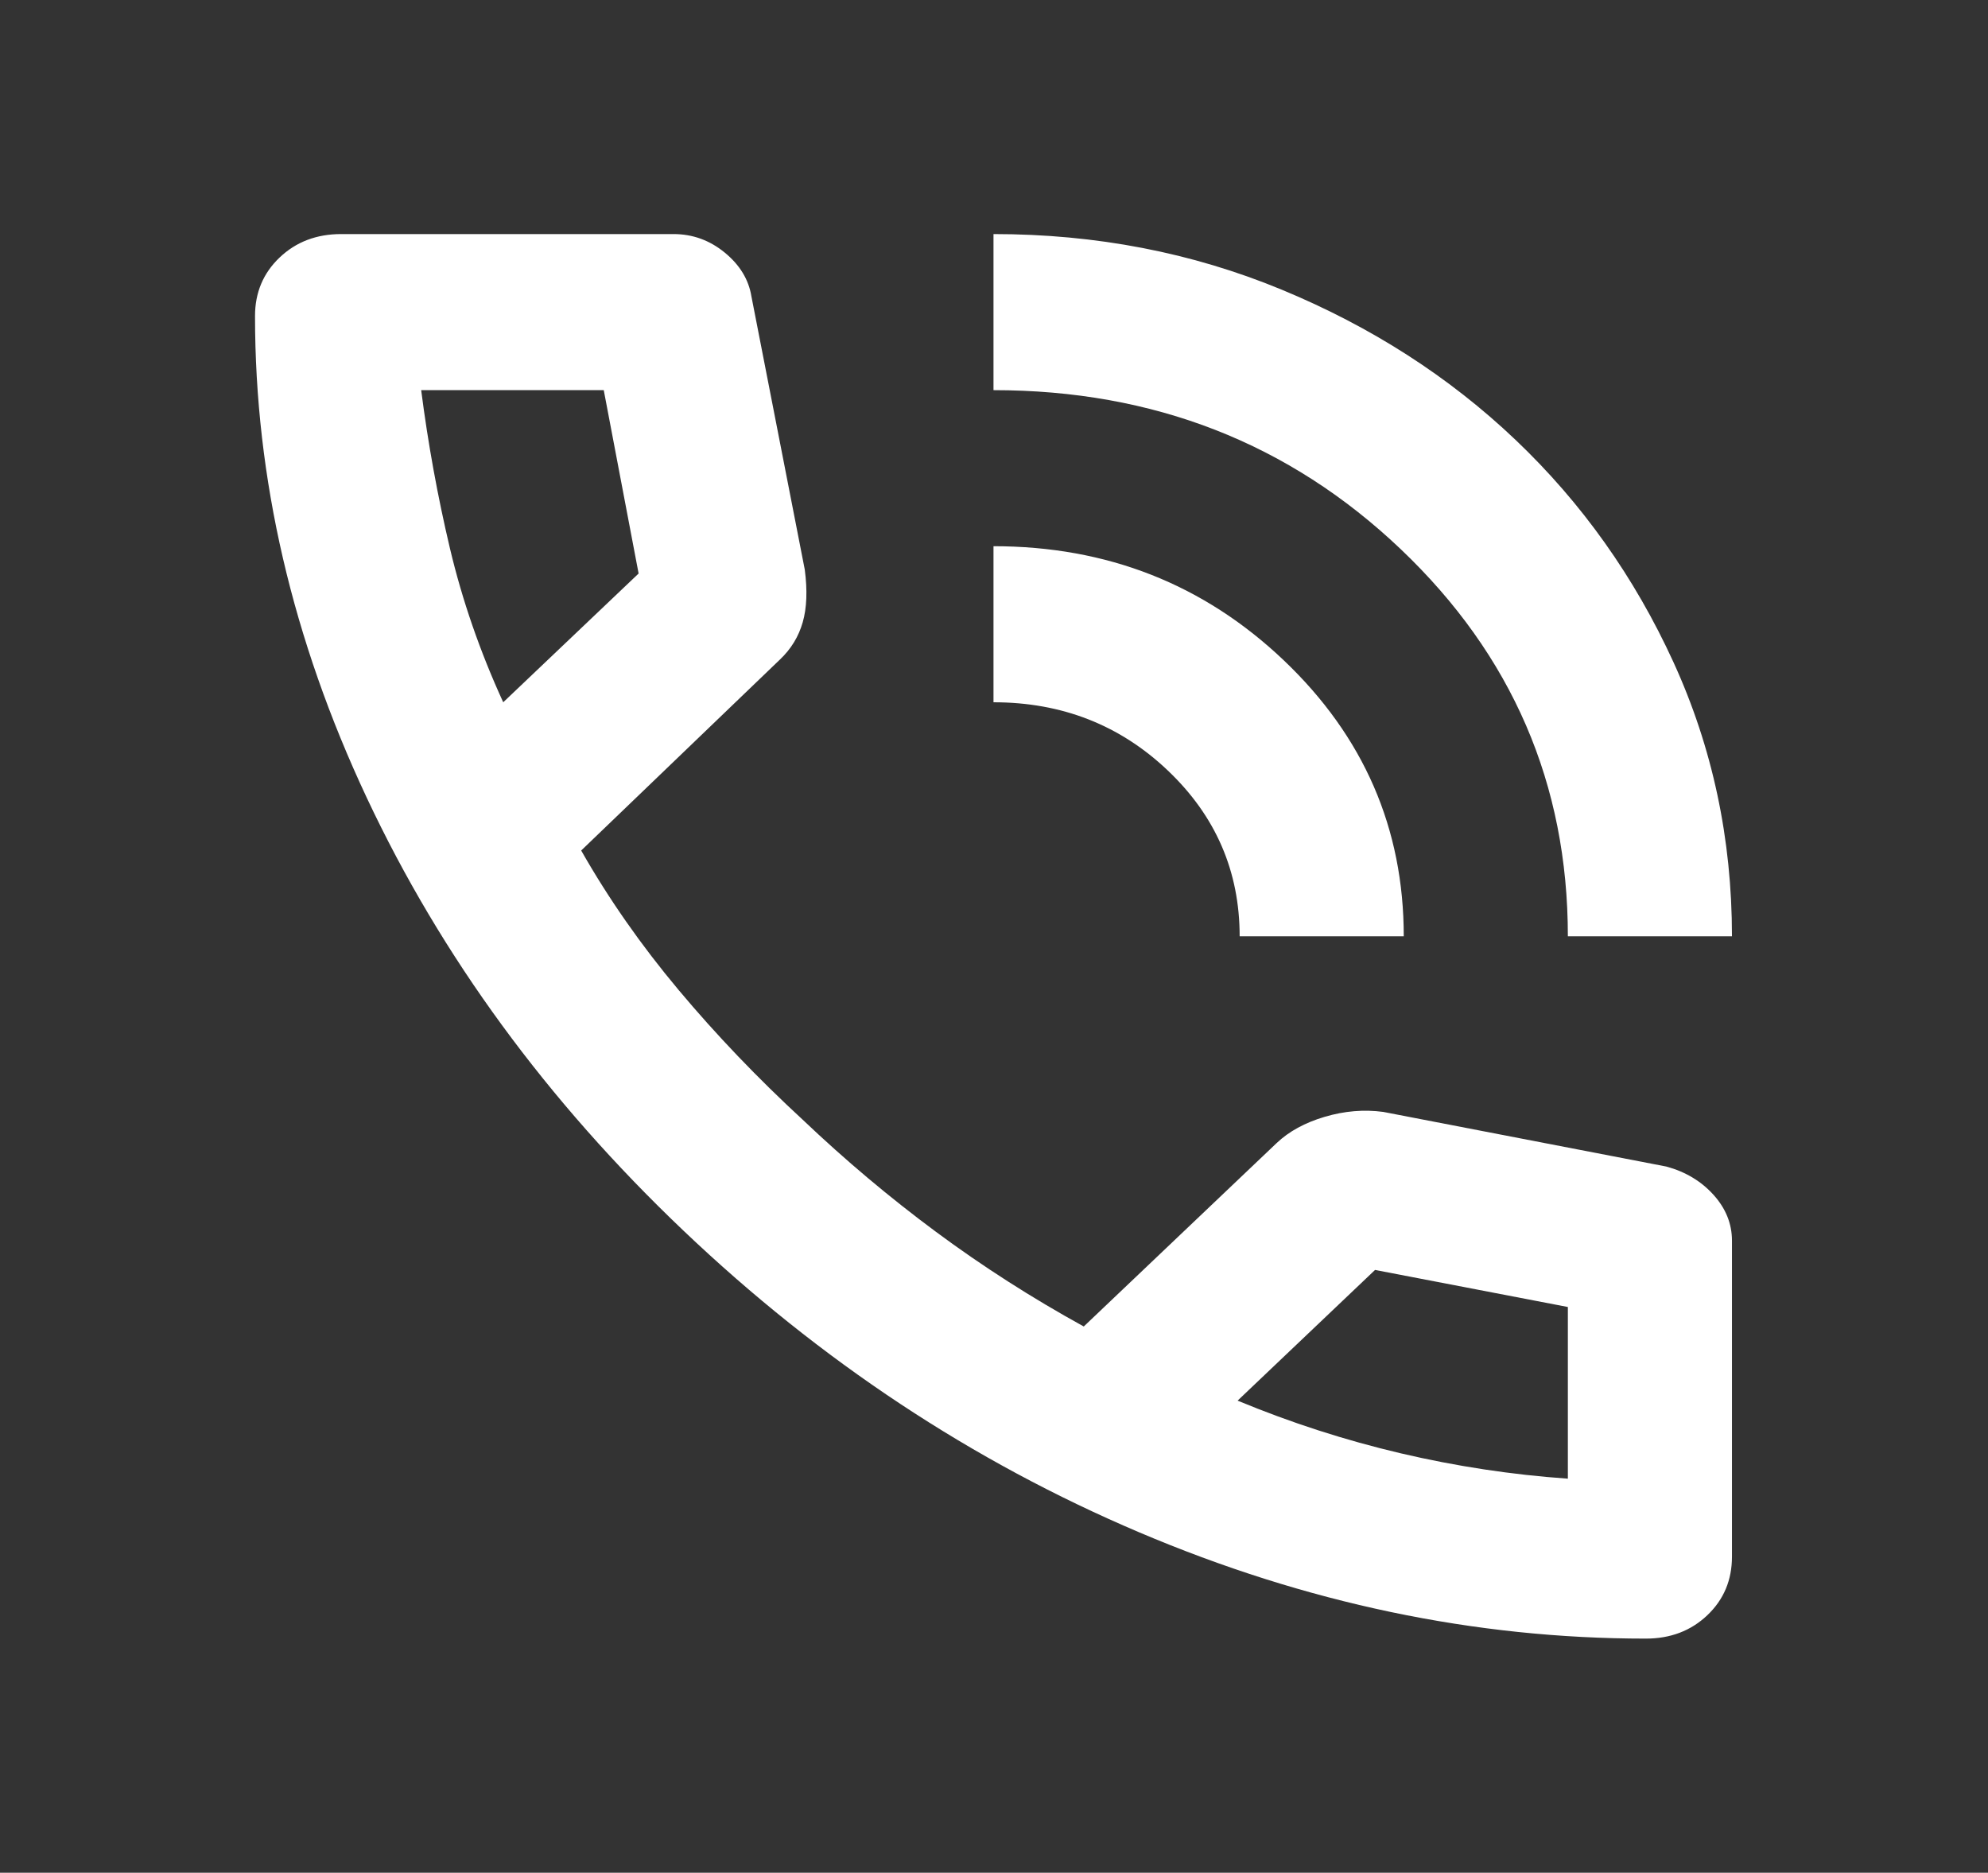 <svg width="86" height="81" viewBox="0 0 86 81" fill="none" xmlns="http://www.w3.org/2000/svg">
<rect x="0" y="0" width="86" height="81" fill="#333333" stroke="none"/>
<path d="M67.825 40.499C67.825 33.918 65.414 28.335 60.593 23.751C55.771 19.167 49.9 16.875 42.978 16.875V10.124C47.415 10.124 51.571 10.926 55.446 12.529C59.321 14.132 62.693 16.298 65.562 19.026C68.431 21.754 70.709 24.96 72.395 28.645C74.081 32.329 74.924 36.281 74.924 40.499H67.825ZM53.627 40.499C53.627 37.687 52.592 35.296 50.521 33.328C48.45 31.359 45.936 30.375 42.978 30.375V23.625C47.888 23.625 52.074 25.27 55.535 28.56C58.995 31.851 60.726 35.831 60.726 40.499H53.627ZM71.197 70.874C63.802 70.874 56.496 69.342 49.279 66.276C42.061 63.21 35.494 58.865 29.578 53.24C23.663 47.615 19.093 41.371 15.868 34.509C12.644 27.646 11.032 20.7 11.032 13.668C11.032 12.656 11.387 11.812 12.097 11.137C12.807 10.462 13.694 10.124 14.759 10.124H29.135C29.963 10.124 30.703 10.392 31.353 10.926C32.004 11.46 32.389 12.093 32.507 12.825L34.814 24.637C34.932 25.537 34.903 26.296 34.725 26.915C34.548 27.534 34.222 28.068 33.749 28.518L25.142 36.787C26.325 38.868 27.73 40.879 29.357 42.82C30.983 44.76 32.773 46.631 34.725 48.431C36.559 50.175 38.482 51.792 40.493 53.282C42.505 54.773 44.635 56.137 46.883 57.374L55.224 49.443C55.757 48.937 56.452 48.557 57.309 48.304C58.167 48.051 59.01 47.981 59.839 48.093L72.085 50.456C72.913 50.681 73.593 51.089 74.126 51.679C74.658 52.27 74.924 52.931 74.924 53.662V67.331C74.924 68.343 74.569 69.187 73.859 69.862C73.149 70.537 72.262 70.874 71.197 70.874ZM21.769 30.375L27.626 24.806L26.118 16.875H18.22C18.516 19.181 18.93 21.459 19.462 23.709C19.995 25.959 20.764 28.181 21.769 30.375ZM53.538 60.581C55.845 61.537 58.197 62.296 60.593 62.859C62.989 63.421 65.4 63.787 67.825 63.956V56.531L59.484 54.928L53.538 60.581Z" fill="white"/>
</svg>
